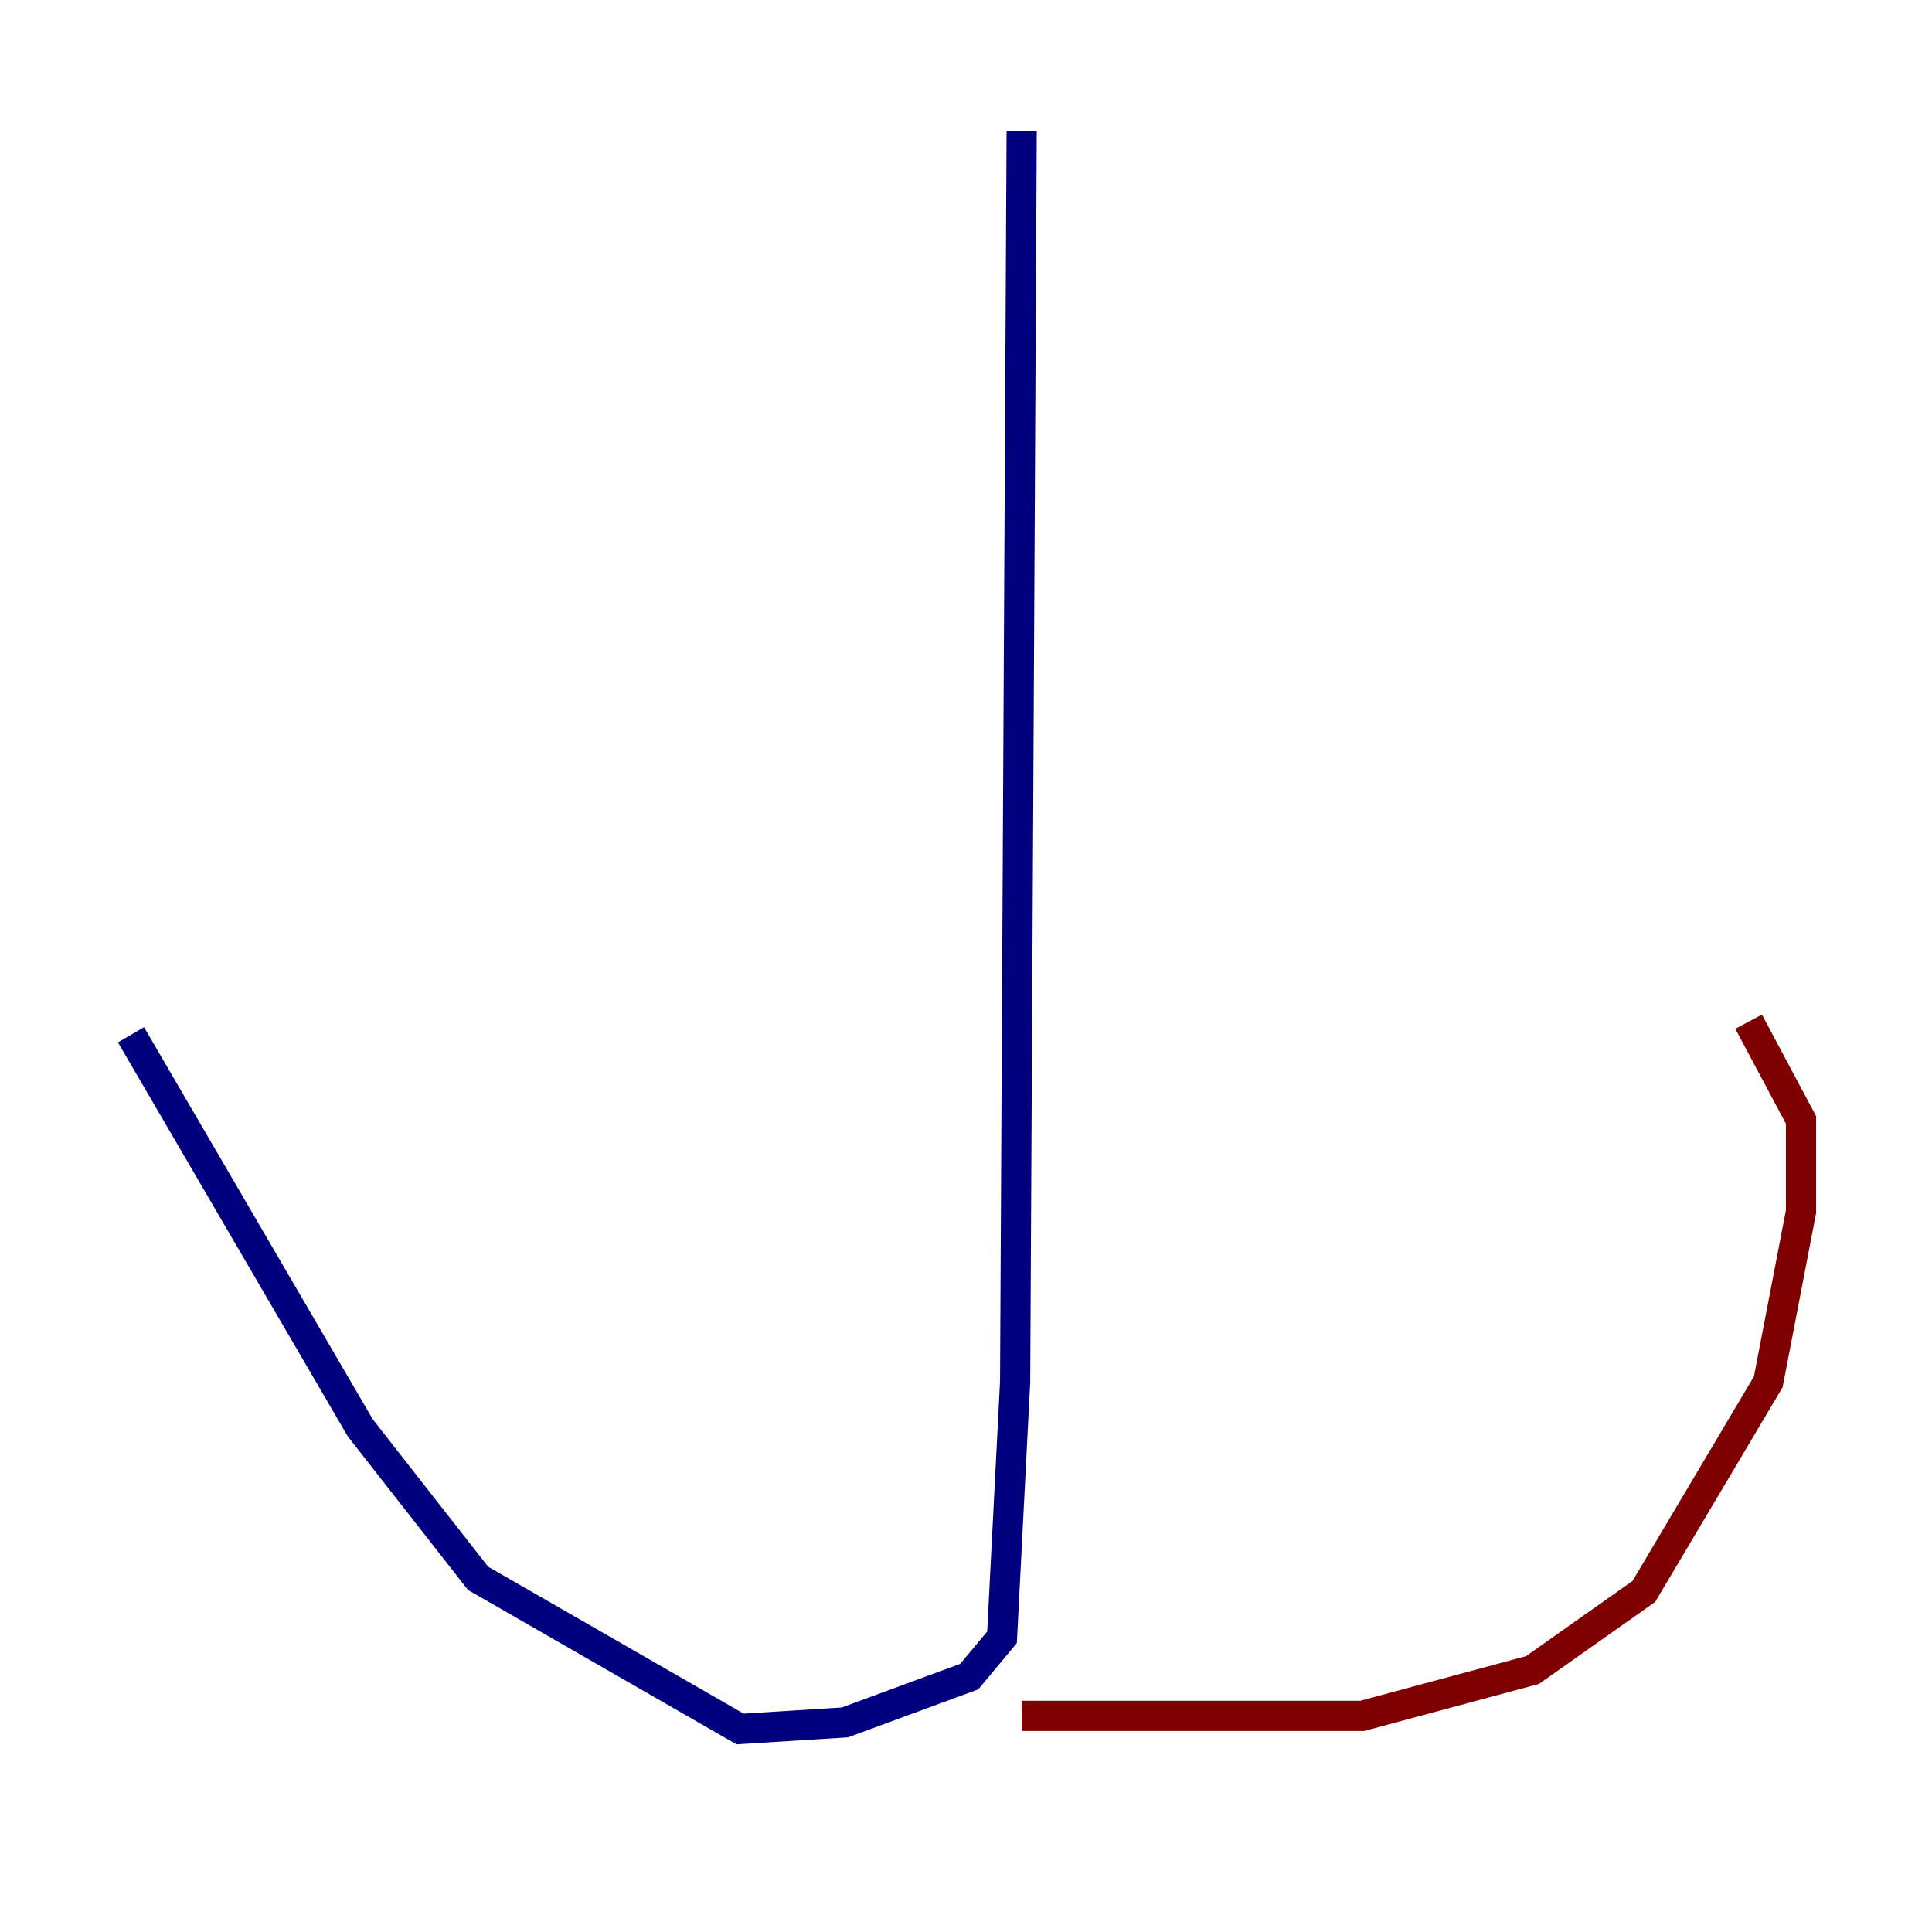 <?xml version="1.0" encoding="utf-8" ?>
<svg baseProfile="tiny" height="128" version="1.2" viewBox="0,0,128,128" width="128" xmlns="http://www.w3.org/2000/svg" xmlns:ev="http://www.w3.org/2001/xml-events" xmlns:xlink="http://www.w3.org/1999/xlink"><defs /><polyline fill="none" points="67.688,8.678 67.254,91.552 66.386,108.475 64.217,111.078 55.973,114.115 49.031,114.549 31.675,104.57 23.864,94.59 8.678,68.556" stroke="#00007f" stroke-width="2" /><polyline fill="none" points="67.688,113.681 90.251,113.681 101.532,110.644 108.909,105.437 117.153,91.552 119.322,80.271 119.322,74.197 115.851,67.688" stroke="#7f0000" stroke-width="2" /></svg>